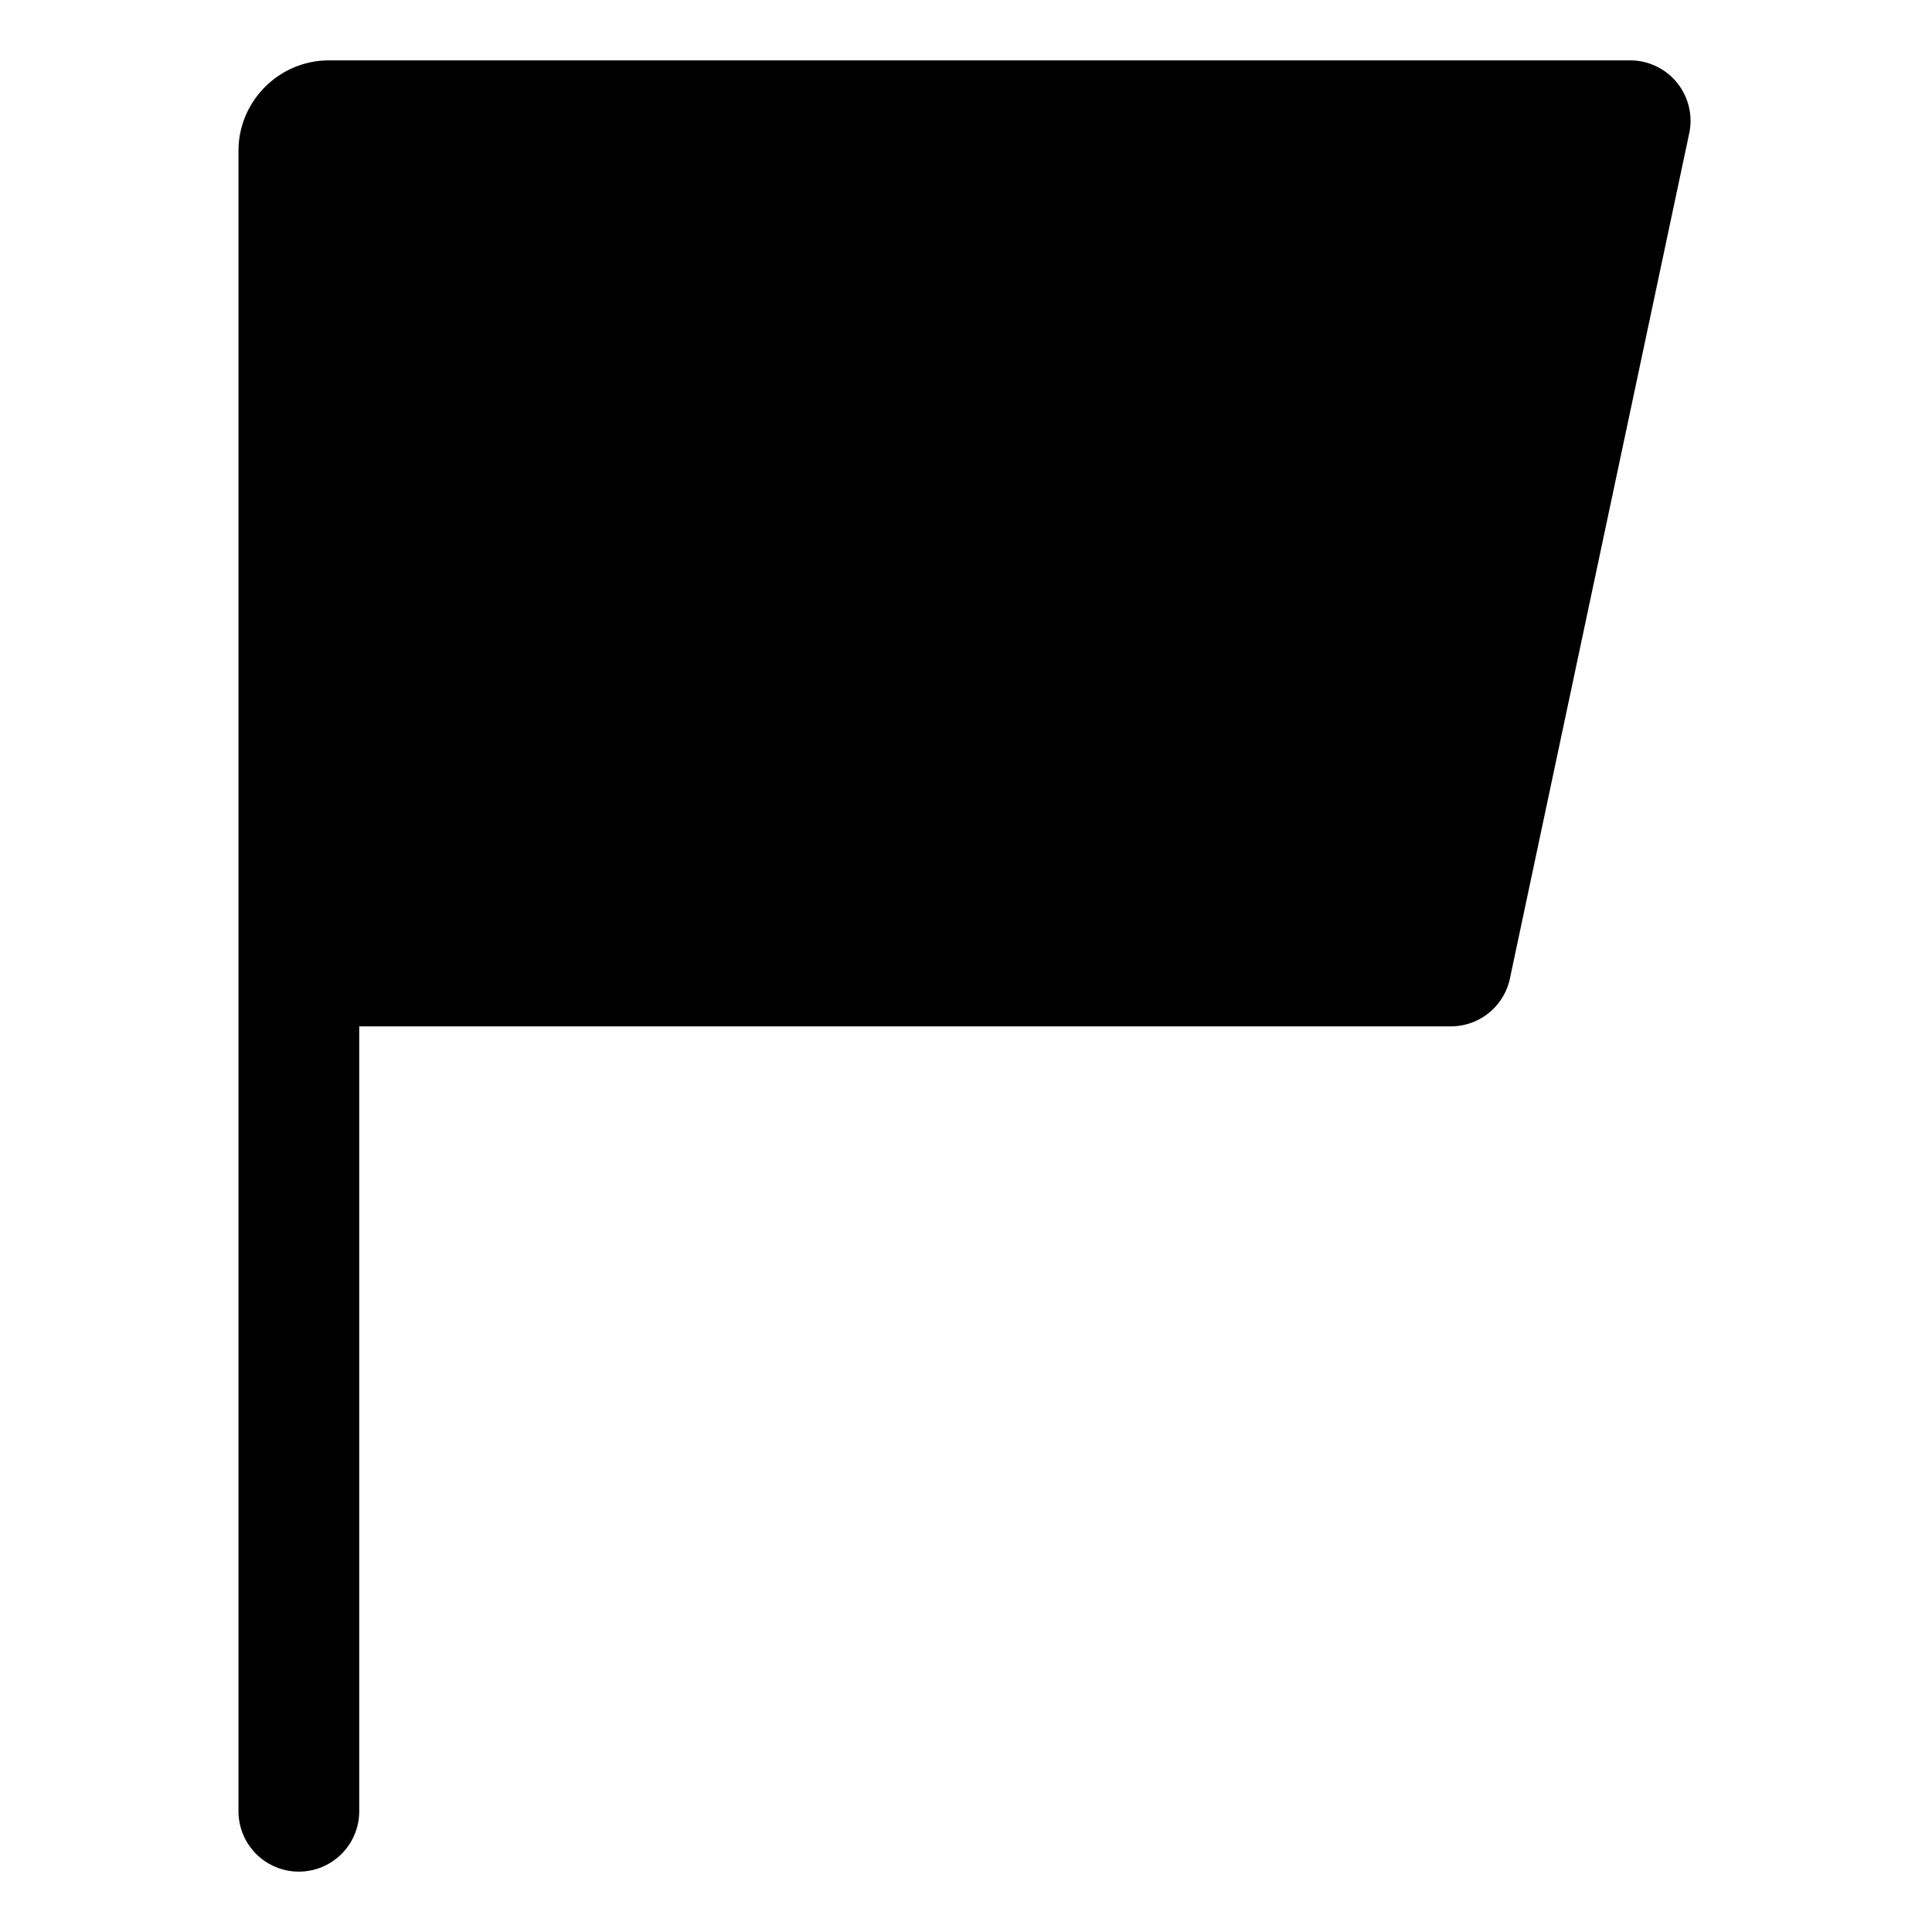 <!-- © Red Hat, Inc. CC-BY-4.0 licensed --><svg xmlns="http://www.w3.org/2000/svg" viewBox="0 0 32 32"><path d="M27.777 1.37A1 1 0 0 0 27 1H5.45c-.827 0-1.5.673-1.5 1.5V30a1 1 0 1 0 2 0V17h18.08a1 1 0 0 0 .979-.793l2.97-14a1.002 1.002 0 0 0-.202-.837Z"/></svg>